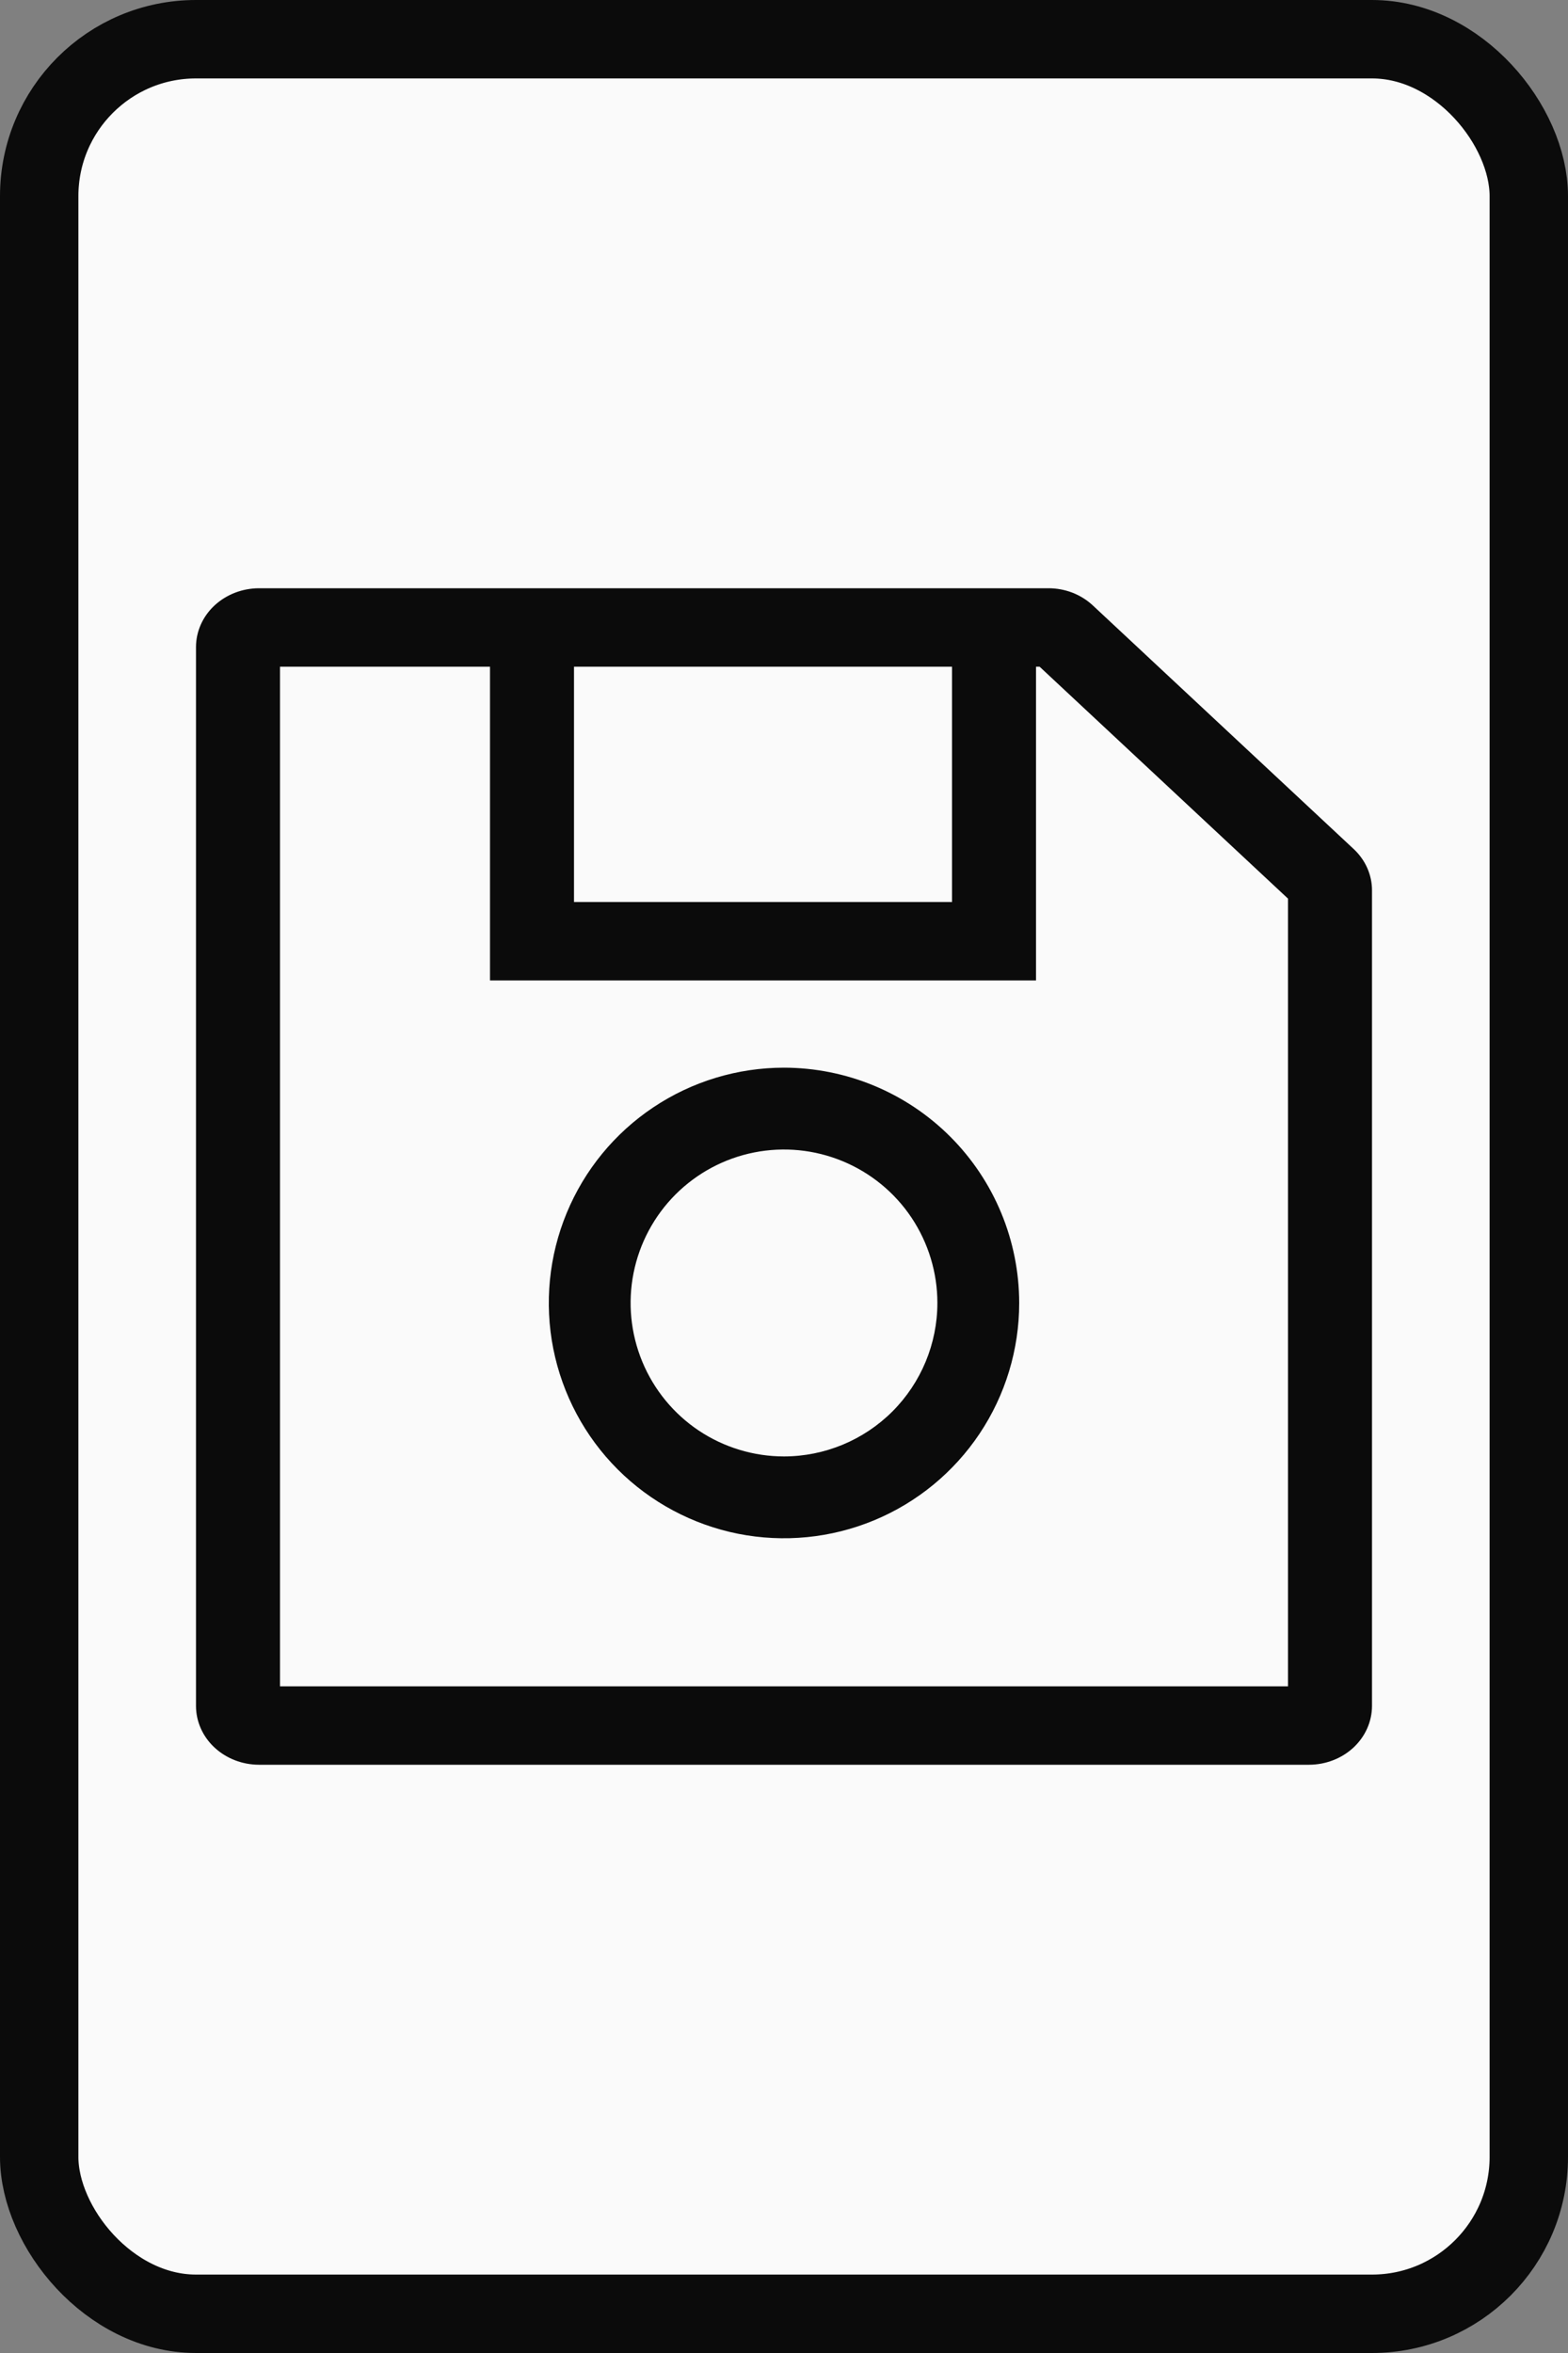 <svg width="40" height="60" viewBox="0 0 40 60" fill="none" xmlns="http://www.w3.org/2000/svg">
<rect x="0" y="0" width="40" height="60" fill="#808080" stroke="none"/>
<g clip-path="url(#clip0_84_1830)">
<rect x="1" y="1" width="38" height="58" rx="4" fill="#FAFAFA"/>
<rect x="1" y="1" width="38" height="58" rx="4" stroke="#0B0B0B" stroke-width="2"/>
<path d="M34.529 21.646L27.879 15.439C27.73 15.3 27.553 15.189 27.358 15.113C27.163 15.038 26.954 14.999 26.742 15H6.607C6.181 15.001 5.773 15.159 5.471 15.44C5.17 15.721 5 16.102 5 16.5V43.5C5 43.898 5.17 44.279 5.471 44.56C5.773 44.841 6.181 44.999 6.607 45H33.393C33.819 44.999 34.227 44.841 34.529 44.56C34.83 44.279 34.999 43.898 35 43.5V22.707C35.001 22.51 34.959 22.315 34.879 22.133C34.798 21.951 34.679 21.785 34.529 21.646ZM24.286 17V23H14.643V17H24.286ZM32.857 43H7.143V17H12.5V25H26.429V17H26.52L32.857 22.914V43Z" fill="#0B0B0B"/>
<path d="M20 27.225C18.813 27.225 17.653 27.577 16.667 28.236C15.68 28.895 14.911 29.832 14.457 30.929C14.003 32.025 13.884 33.232 14.115 34.395C14.347 35.559 14.918 36.629 15.757 37.468C16.596 38.307 17.666 38.878 18.829 39.11C19.993 39.341 21.2 39.222 22.296 38.768C23.392 38.314 24.329 37.545 24.989 36.558C25.648 35.572 26 34.412 26 33.225C25.998 31.634 25.366 30.109 24.241 28.984C23.116 27.859 21.591 27.227 20 27.225ZM20 37.138C19.226 37.138 18.47 36.908 17.826 36.479C17.183 36.049 16.681 35.437 16.385 34.722C16.089 34.007 16.011 33.221 16.162 32.462C16.313 31.703 16.686 31.005 17.233 30.458C17.78 29.911 18.477 29.538 19.237 29.387C19.996 29.236 20.782 29.314 21.497 29.61C22.212 29.906 22.824 30.407 23.254 31.051C23.683 31.695 23.913 32.451 23.913 33.225C23.912 34.262 23.499 35.257 22.766 35.991C22.032 36.724 21.037 37.137 20 37.138Z" fill="#0B0B0B"/>
</g>
<defs>
<clipPath id="clip0_84_1830">
<rect width="40" height="60" fill="white"/>
</clipPath>
</defs>
</svg>
